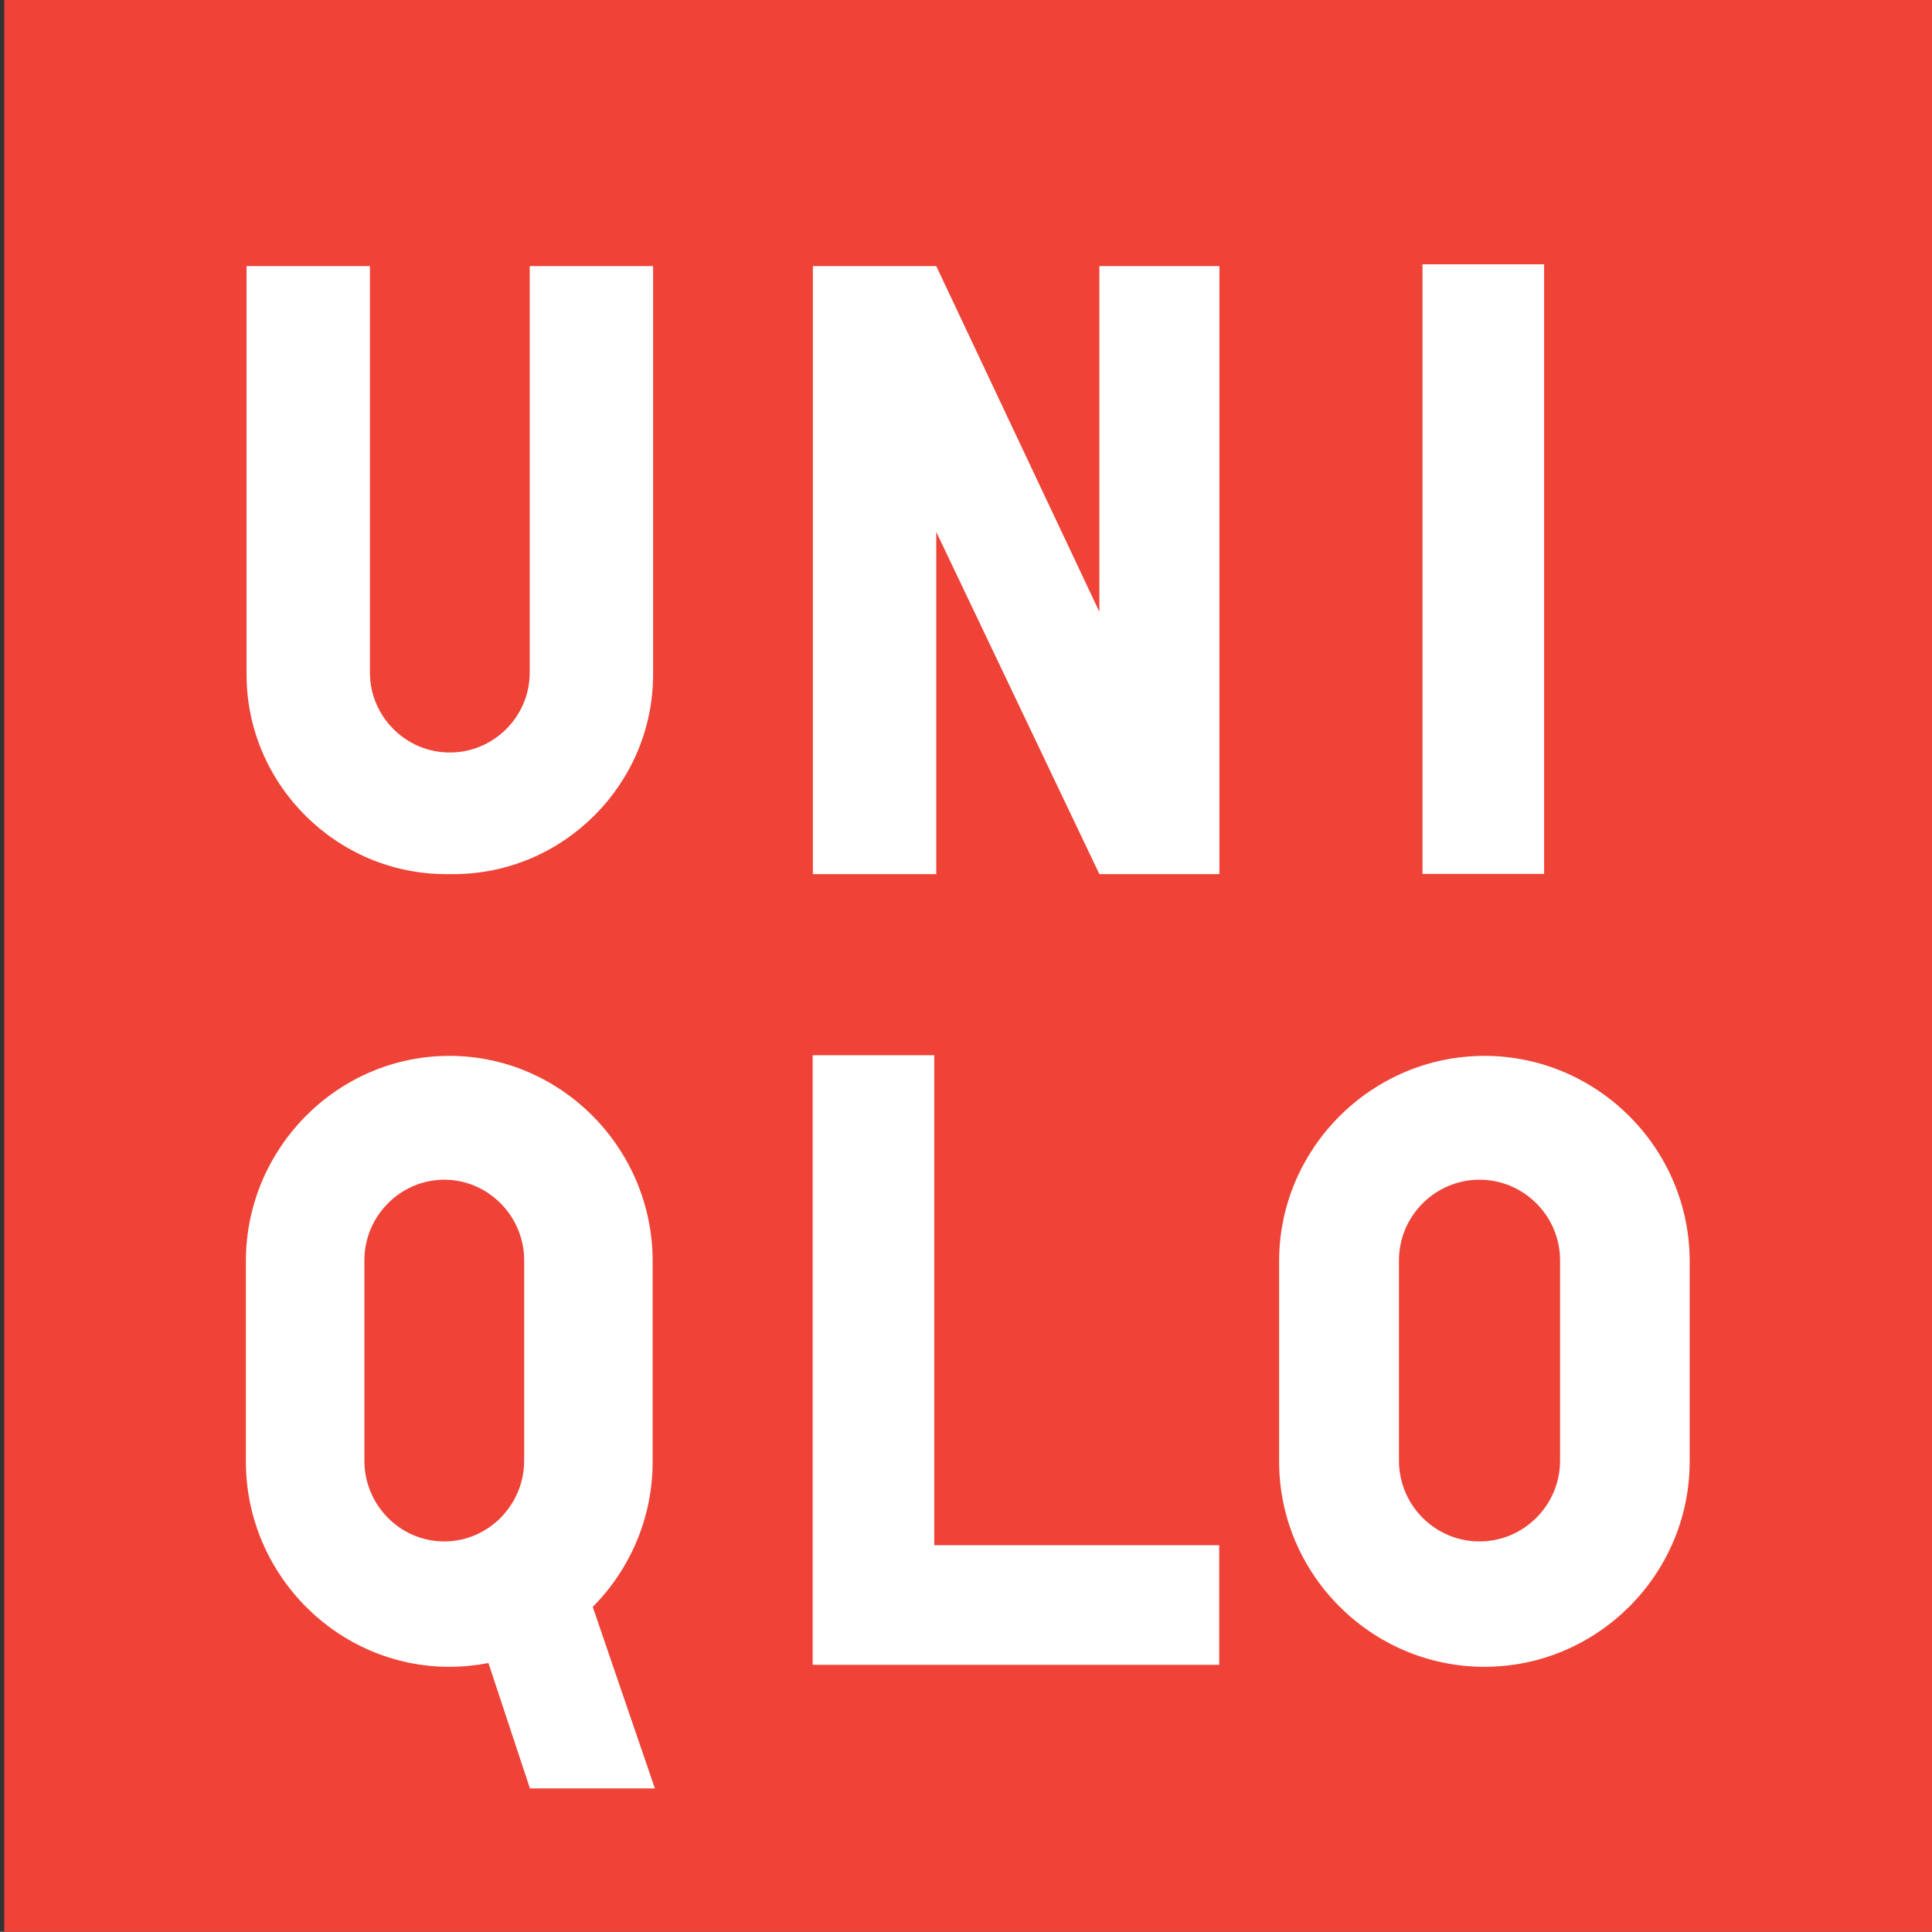 <?xml version="1.0" encoding="utf-8"?>
<!-- Generator: Adobe Illustrator 18.1.0, SVG Export Plug-In . SVG Version: 6.00 Build 0)  -->
<!DOCTYPE svg PUBLIC "-//W3C//DTD SVG 1.1//EN" "http://www.w3.org/Graphics/SVG/1.1/DTD/svg11.dtd">
<svg version="1.1" id="Layer_1" xmlns="http://www.w3.org/2000/svg" xmlns:xlink="http://www.w3.org/1999/xlink" x="0px" y="0px"
	 viewBox="0 0 870.6 870.5" enable-background="new 0 0 870.6 870.5" xml:space="preserve">
<rect x="0" y="0" width="870.6" height="870.5" fill="#333333" stroke="none"/>
<g>
	<rect x="1.9" fill="#EF4337" width="868.7" height="870.5"/>
	<path fill="#FFFFFF" d="M111.1,119.9h55.6v183.2c0,19.8,16.2,36,36,36c19.8,0,36-16.2,36-36V119.9h55.6v184c0,49.5-40.5,90-90,90
		h-3.2c-49.5,0-90-40.5-90-90V119.9"/>
	<polyline fill="#FFFFFF" points="421.9,393.9 366.3,393.9 366.3,119.9 421.9,119.9 495.4,275.7 495.4,119.9 549.5,119.9 
		549.5,393.9 495.4,393.9 421.9,239.7 421.9,393.9 	"/>
	<rect x="641" y="119.1" fill="#FFFFFF" width="54.8" height="274.7"/>
	<path fill="#FFFFFF" d="M668.9,475.8c50.9,0,92.5,41.7,92.5,92.5v90.3c0,50.9-41.6,92.5-92.5,92.5c-50.9,0-92.5-41.7-92.5-92.5
		v-90.3C576.4,517.5,618.1,475.8,668.9,475.8"/>
	<path fill="#FFFFFF" d="M202.5,475.8c50.4,0,91.6,41.7,91.6,92.5v90.3c0,25.5-10.3,48.7-27,65.5l28,81.8h-56.3l-18.7-56.5
		c-5.7,1.1-11.6,1.7-17.6,1.7c-50.5,0-91.7-41.7-91.7-92.5v-90.3C110.8,517.5,152,475.8,202.5,475.8"/>
	<path fill="#FFFFFF" d="M366.1,475.5H421v220.8h128.4v53.9c-61.1,0-122.1,0-183.2,0V475.5"/>
</g>
<path fill="#EF4337" d="M200.2,531.6L200.2,531.6c19.8,0,36,16.4,36,36.3v90.3c0,20-16.2,36.4-36,36.4c-19.8,0-36-16.3-36-36.4
	v-90.3C164.2,548,180.4,531.6,200.2,531.6z"/>
<path fill="#EF4337" d="M666.7,531.6c20,0,36.3,16.4,36.3,36.3v90.3c0,20-16.3,36.4-36.3,36.4c-20,0-36.3-16.3-36.3-36.4v-90.3
	C630.4,548,646.7,531.6,666.7,531.6z"/>
</svg>
